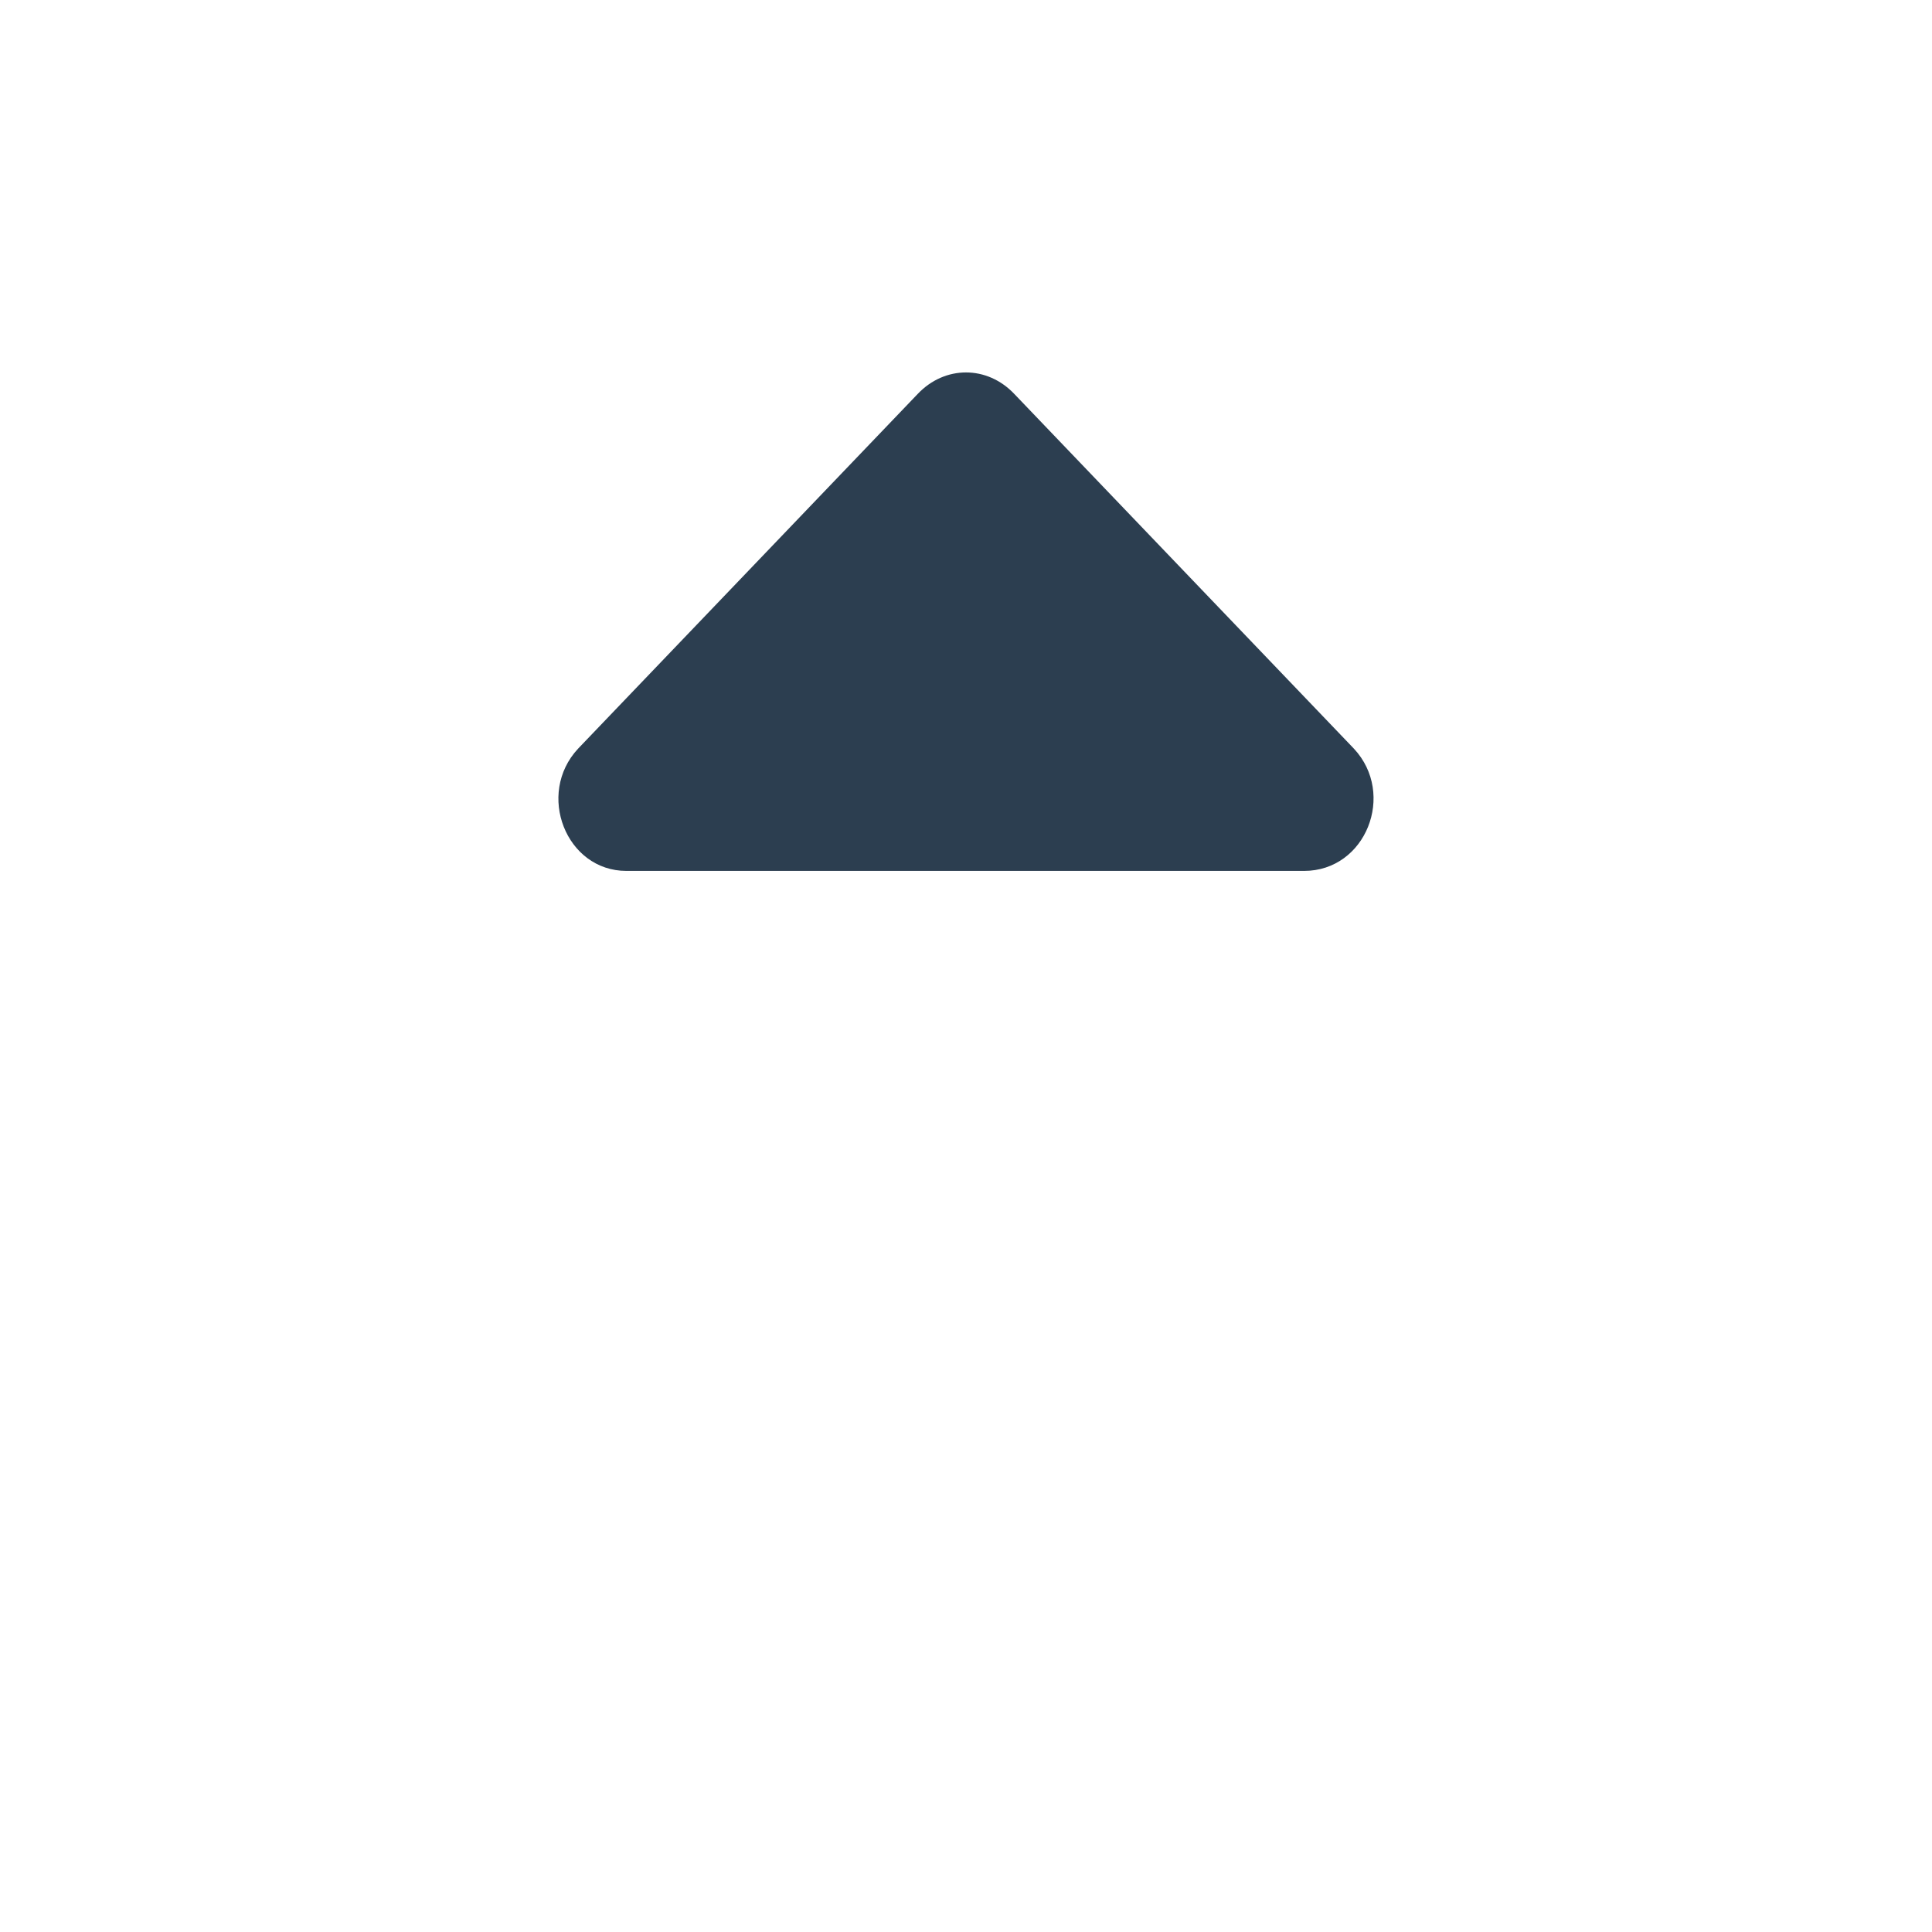 <?xml version="1.0" encoding="utf-8"?>
<!-- Generator: Adobe Illustrator 21.0.0, SVG Export Plug-In . SVG Version: 6.00 Build 0)  -->
<svg version="1.1" id="Layer_1" 
	xmlns="http://www.w3.org/2000/svg" 
	xmlns:xlink="http://www.w3.org/1999/xlink" x="0px" y="0px" viewBox="0 0 128 128" style="enable-background:new 0 0 128 128;" xml:space="preserve">
	<style type="text/css">
	.st0{fill:#2C3E50;}
	</style>
	<path class="st0" d="M89.7,49.6L67.2,26.1c-1.8-1.9-4.6-1.9-6.4,0L38.3,49.6c-2.8,3-0.8,8.1,3.2,8.1h44.9
	C90.5,57.7,92.5,52.6,89.7,49.6z"/>
</svg>
